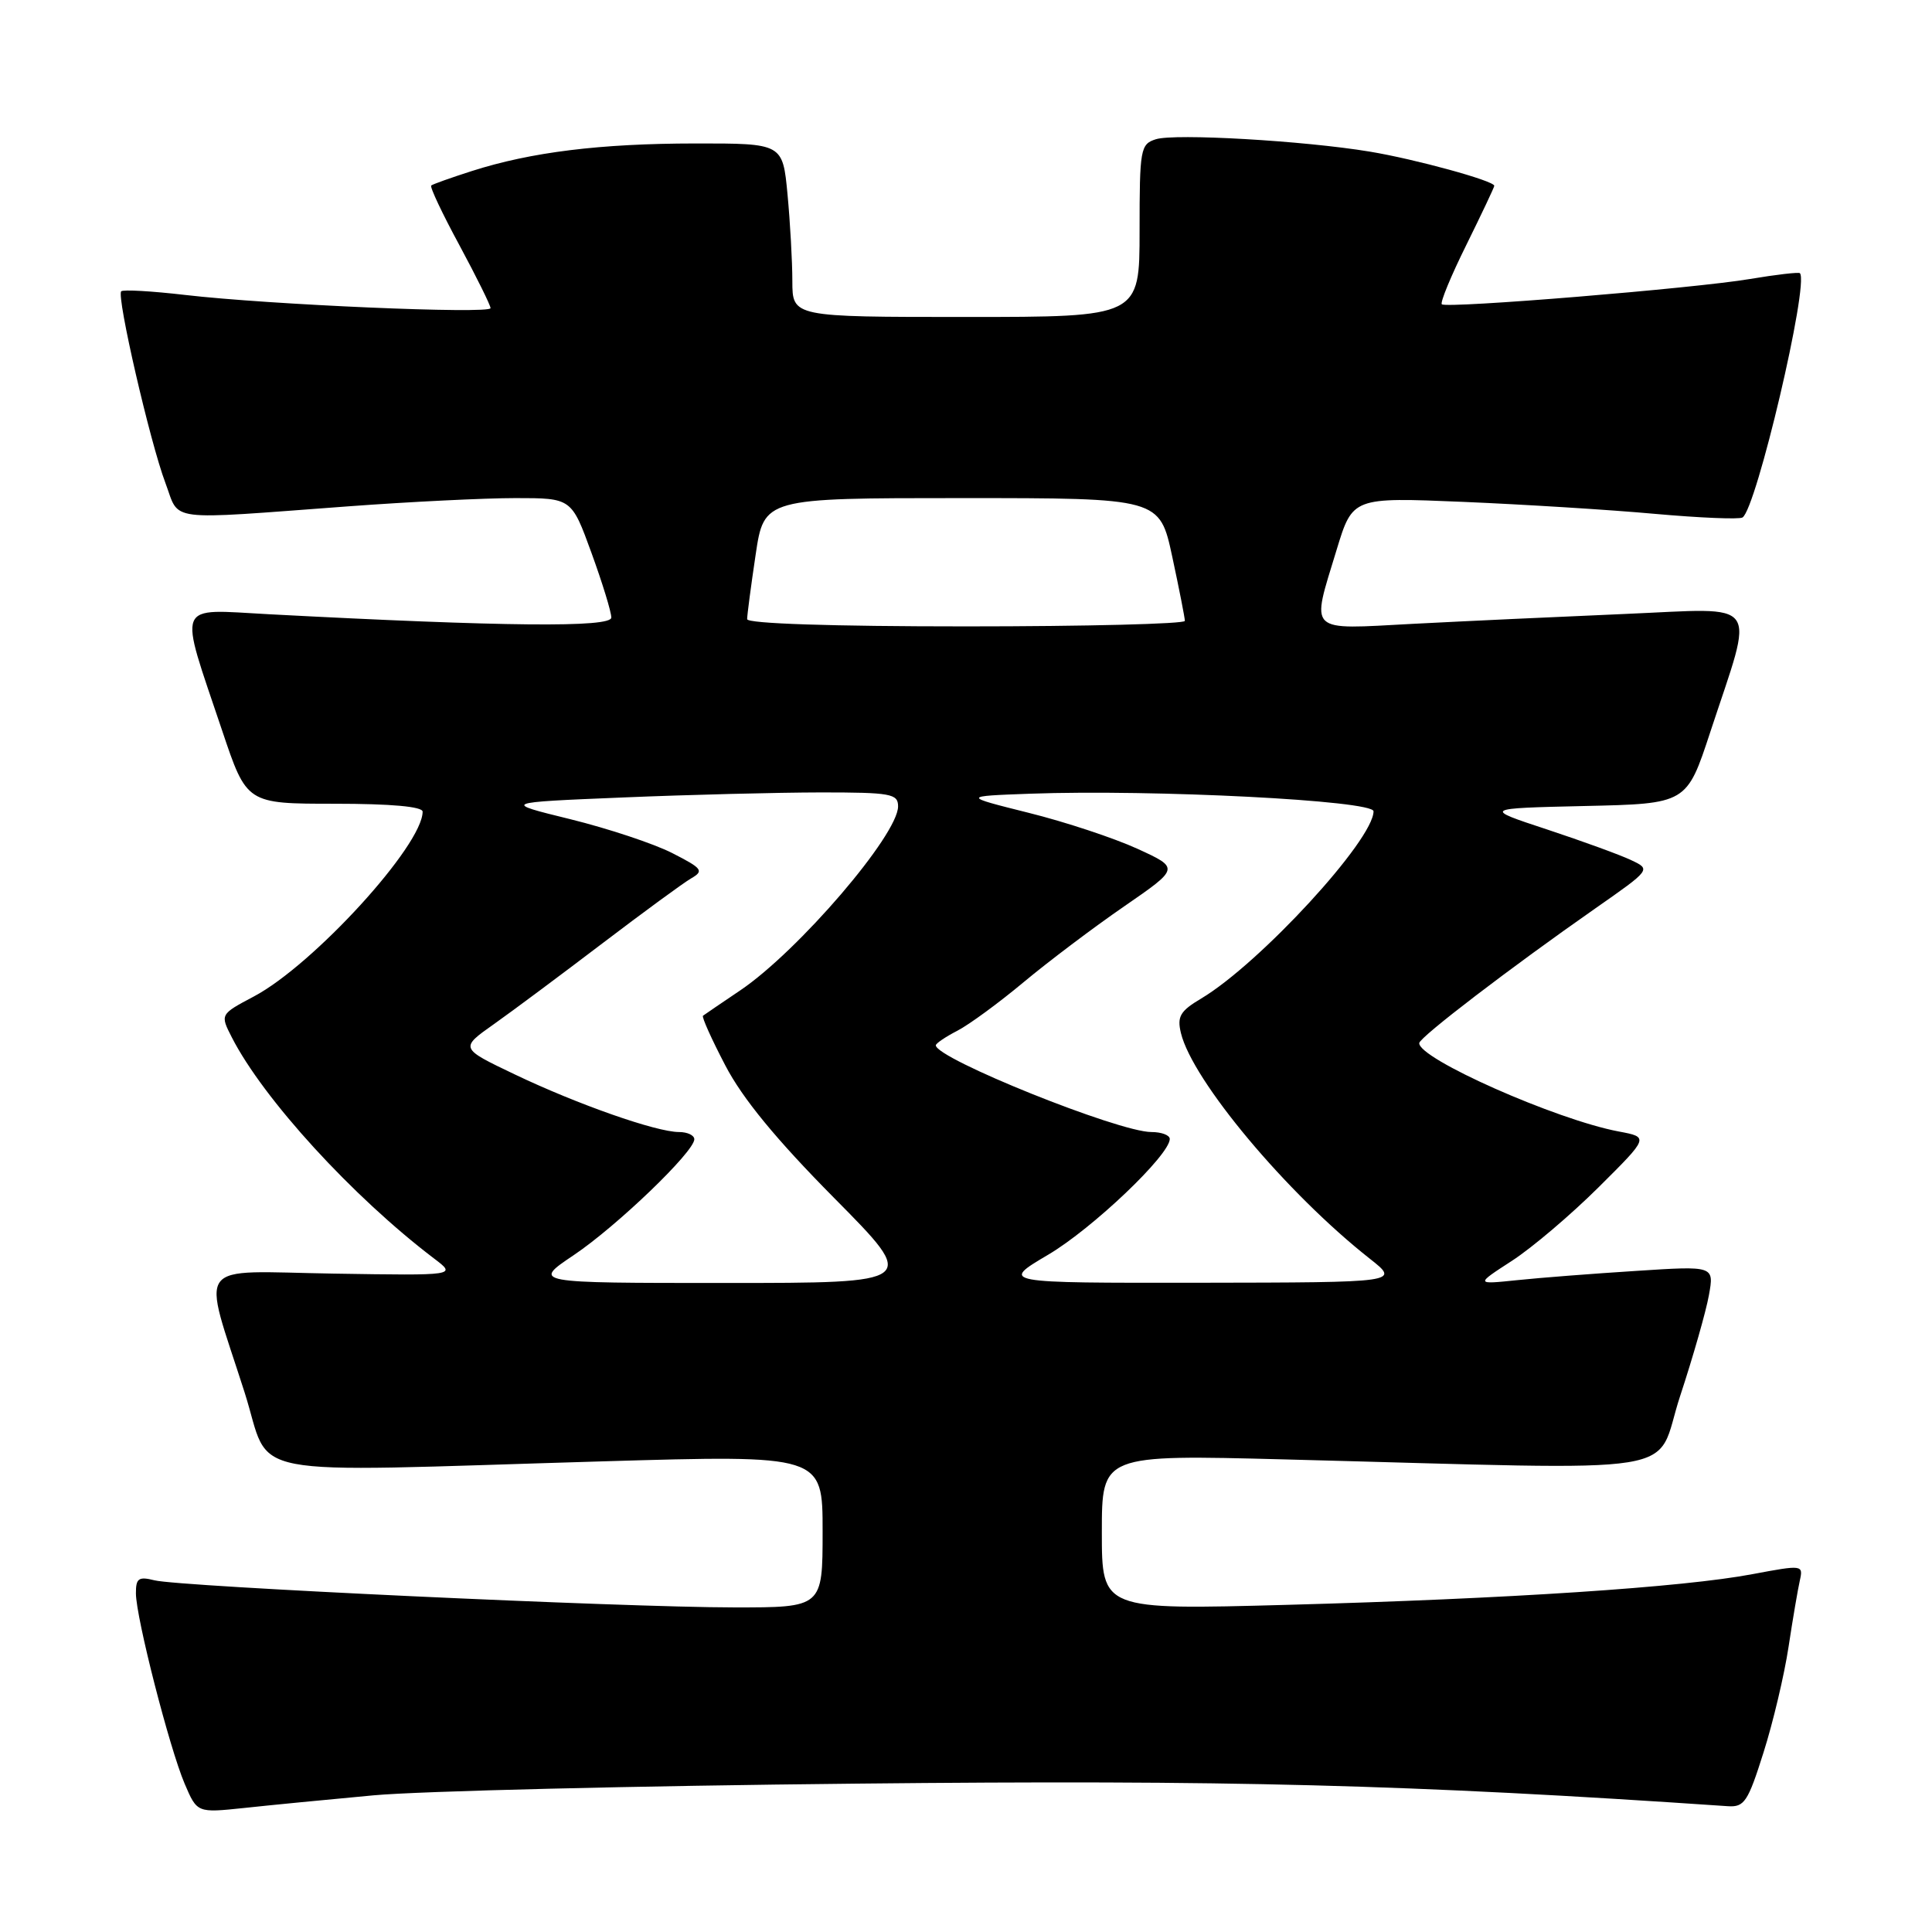 <?xml version="1.0" encoding="UTF-8" standalone="no"?>
<!DOCTYPE svg PUBLIC "-//W3C//DTD SVG 1.1//EN" "http://www.w3.org/Graphics/SVG/1.1/DTD/svg11.dtd" >
<svg xmlns="http://www.w3.org/2000/svg" xmlns:xlink="http://www.w3.org/1999/xlink" version="1.1" viewBox="0 0 256 256">
 <g >
 <path fill="currentColor"
d=" M 49.50 237.89 C 55.55 237.33 84.35 236.63 113.50 236.34 C 162.88 235.83 186.78 236.45 228.94 239.33 C 231.13 239.48 231.61 238.76 233.67 232.23 C 234.94 228.23 236.43 221.93 236.99 218.23 C 237.55 214.53 238.23 210.56 238.49 209.41 C 238.95 207.35 238.84 207.34 232.23 208.58 C 223.00 210.33 199.86 211.85 170.57 212.65 C 146.00 213.32 146.00 213.32 146.00 203.03 C 146.00 192.75 146.00 192.75 170.25 193.38 C 225.11 194.80 219.08 195.77 222.62 185.00 C 224.34 179.78 226.06 173.75 226.44 171.62 C 227.14 167.73 227.14 167.73 216.82 168.40 C 211.14 168.76 204.03 169.31 201.00 169.63 C 195.50 170.20 195.50 170.20 200.33 167.07 C 202.99 165.35 208.16 160.96 211.83 157.31 C 218.50 150.68 218.50 150.68 214.50 149.93 C 206.20 148.37 187.89 140.25 188.06 138.21 C 188.13 137.41 200.22 128.17 211.40 120.36 C 218.77 115.21 218.77 115.21 216.13 113.97 C 214.69 113.28 209.68 111.46 205.00 109.91 C 196.50 107.11 196.50 107.11 210.00 106.80 C 223.50 106.50 223.50 106.50 226.62 97.00 C 232.52 79.08 233.60 80.58 215.36 81.35 C 206.64 81.72 193.99 82.31 187.25 82.66 C 173.06 83.41 173.71 84.04 177.11 72.85 C 179.23 65.89 179.23 65.89 193.86 66.50 C 201.91 66.84 213.36 67.55 219.29 68.09 C 225.23 68.62 230.45 68.84 230.89 68.57 C 232.72 67.44 239.74 37.59 238.50 36.20 C 238.35 36.04 235.37 36.38 231.87 36.97 C 224.53 38.21 191.72 40.90 191.05 40.32 C 190.80 40.10 192.26 36.56 194.30 32.45 C 196.33 28.33 198.00 24.81 198.00 24.62 C 198.00 23.96 187.49 21.08 181.50 20.09 C 172.73 18.64 155.66 17.66 153.16 18.45 C 151.11 19.10 151.00 19.73 151.00 30.57 C 151.00 42.00 151.00 42.00 128.00 42.00 C 105.00 42.00 105.00 42.00 104.99 37.25 C 104.99 34.64 104.70 29.46 104.35 25.75 C 103.71 19.00 103.71 19.00 92.11 19.01 C 79.54 19.02 70.36 20.15 62.50 22.67 C 59.75 23.55 57.34 24.41 57.14 24.58 C 56.93 24.76 58.62 28.33 60.89 32.52 C 63.15 36.72 65.00 40.46 65.00 40.83 C 65.00 41.64 35.63 40.38 24.51 39.08 C 20.11 38.57 16.31 38.35 16.06 38.60 C 15.42 39.25 19.88 58.61 21.92 64.00 C 23.88 69.20 21.58 68.91 46.19 67.09 C 54.27 66.49 64.22 66.00 68.30 66.00 C 75.73 66.00 75.73 66.00 78.37 73.25 C 79.82 77.24 81.01 81.10 81.00 81.83 C 81.00 83.17 66.84 83.04 35.65 81.39 C 23.10 80.73 23.61 79.46 29.44 96.82 C 32.69 106.50 32.69 106.50 44.35 106.50 C 51.85 106.50 56.00 106.88 56.00 107.55 C 56.00 112.01 41.53 127.85 33.65 132.03 C 29.16 134.41 29.16 134.41 30.72 137.46 C 34.89 145.62 46.74 158.58 57.53 166.77 C 60.50 169.02 60.50 169.02 44.22 168.76 C 25.44 168.46 26.73 166.73 32.41 184.50 C 36.12 196.11 30.75 195.08 79.75 193.64 C 109.00 192.78 109.00 192.78 109.00 202.89 C 109.00 213.00 109.00 213.00 97.25 212.99 C 82.49 212.98 23.79 210.24 20.47 209.40 C 18.36 208.87 18.00 209.13 18.01 211.14 C 18.03 214.37 22.45 231.62 24.47 236.36 C 26.12 240.22 26.12 240.22 32.31 239.57 C 35.71 239.20 43.45 238.45 49.50 237.89 Z  M 76.01 166.32 C 81.73 162.48 92.00 152.61 92.00 150.96 C 92.00 150.43 91.09 150.00 89.97 150.00 C 86.96 150.00 76.51 146.33 68.22 142.37 C 60.93 138.89 60.93 138.89 65.45 135.70 C 67.94 133.94 74.40 129.12 79.82 125.00 C 85.24 120.88 90.53 117.00 91.58 116.39 C 93.31 115.39 93.08 115.08 89.06 113.03 C 86.63 111.79 80.56 109.78 75.58 108.55 C 66.53 106.33 66.53 106.33 82.51 105.67 C 91.31 105.30 103.11 105.01 108.75 105.00 C 118.06 105.00 119.00 105.17 119.00 106.85 C 119.00 110.62 105.79 126.02 98.10 131.22 C 95.57 132.93 93.34 134.44 93.15 134.59 C 92.96 134.74 94.29 137.70 96.11 141.18 C 98.39 145.56 102.83 150.96 110.54 158.75 C 121.68 170.00 121.68 170.00 96.10 170.00 C 70.53 170.00 70.53 170.00 76.01 166.32 Z  M 138.90 166.25 C 144.77 162.78 155.00 153.04 155.00 150.92 C 155.00 150.41 153.90 150.00 152.56 150.00 C 148.21 150.00 124.00 140.26 124.00 138.51 C 124.00 138.26 125.28 137.39 126.85 136.58 C 128.42 135.77 132.37 132.87 135.64 130.14 C 138.90 127.42 144.89 122.90 148.94 120.11 C 156.31 115.03 156.31 115.03 150.70 112.46 C 147.61 111.05 141.13 108.90 136.29 107.70 C 127.50 105.50 127.50 105.50 136.50 105.17 C 152.88 104.58 182.00 106.07 182.00 107.50 C 182.00 111.30 166.94 127.66 159.18 132.30 C 156.37 133.97 155.95 134.69 156.48 136.89 C 158.01 143.20 170.50 158.12 181.50 166.78 C 185.50 169.93 185.50 169.93 159.02 169.97 C 132.55 170.00 132.55 170.00 138.90 166.25 Z  M 99.00 82.04 C 99.00 81.51 99.50 77.69 100.12 73.54 C 101.24 66.00 101.24 66.00 127.45 66.00 C 153.66 66.00 153.66 66.00 155.33 73.77 C 156.25 78.05 157.00 81.87 157.00 82.27 C 157.00 82.67 143.95 83.00 128.00 83.00 C 110.16 83.00 99.00 82.63 99.00 82.04 Z "/>
</g>
</svg>